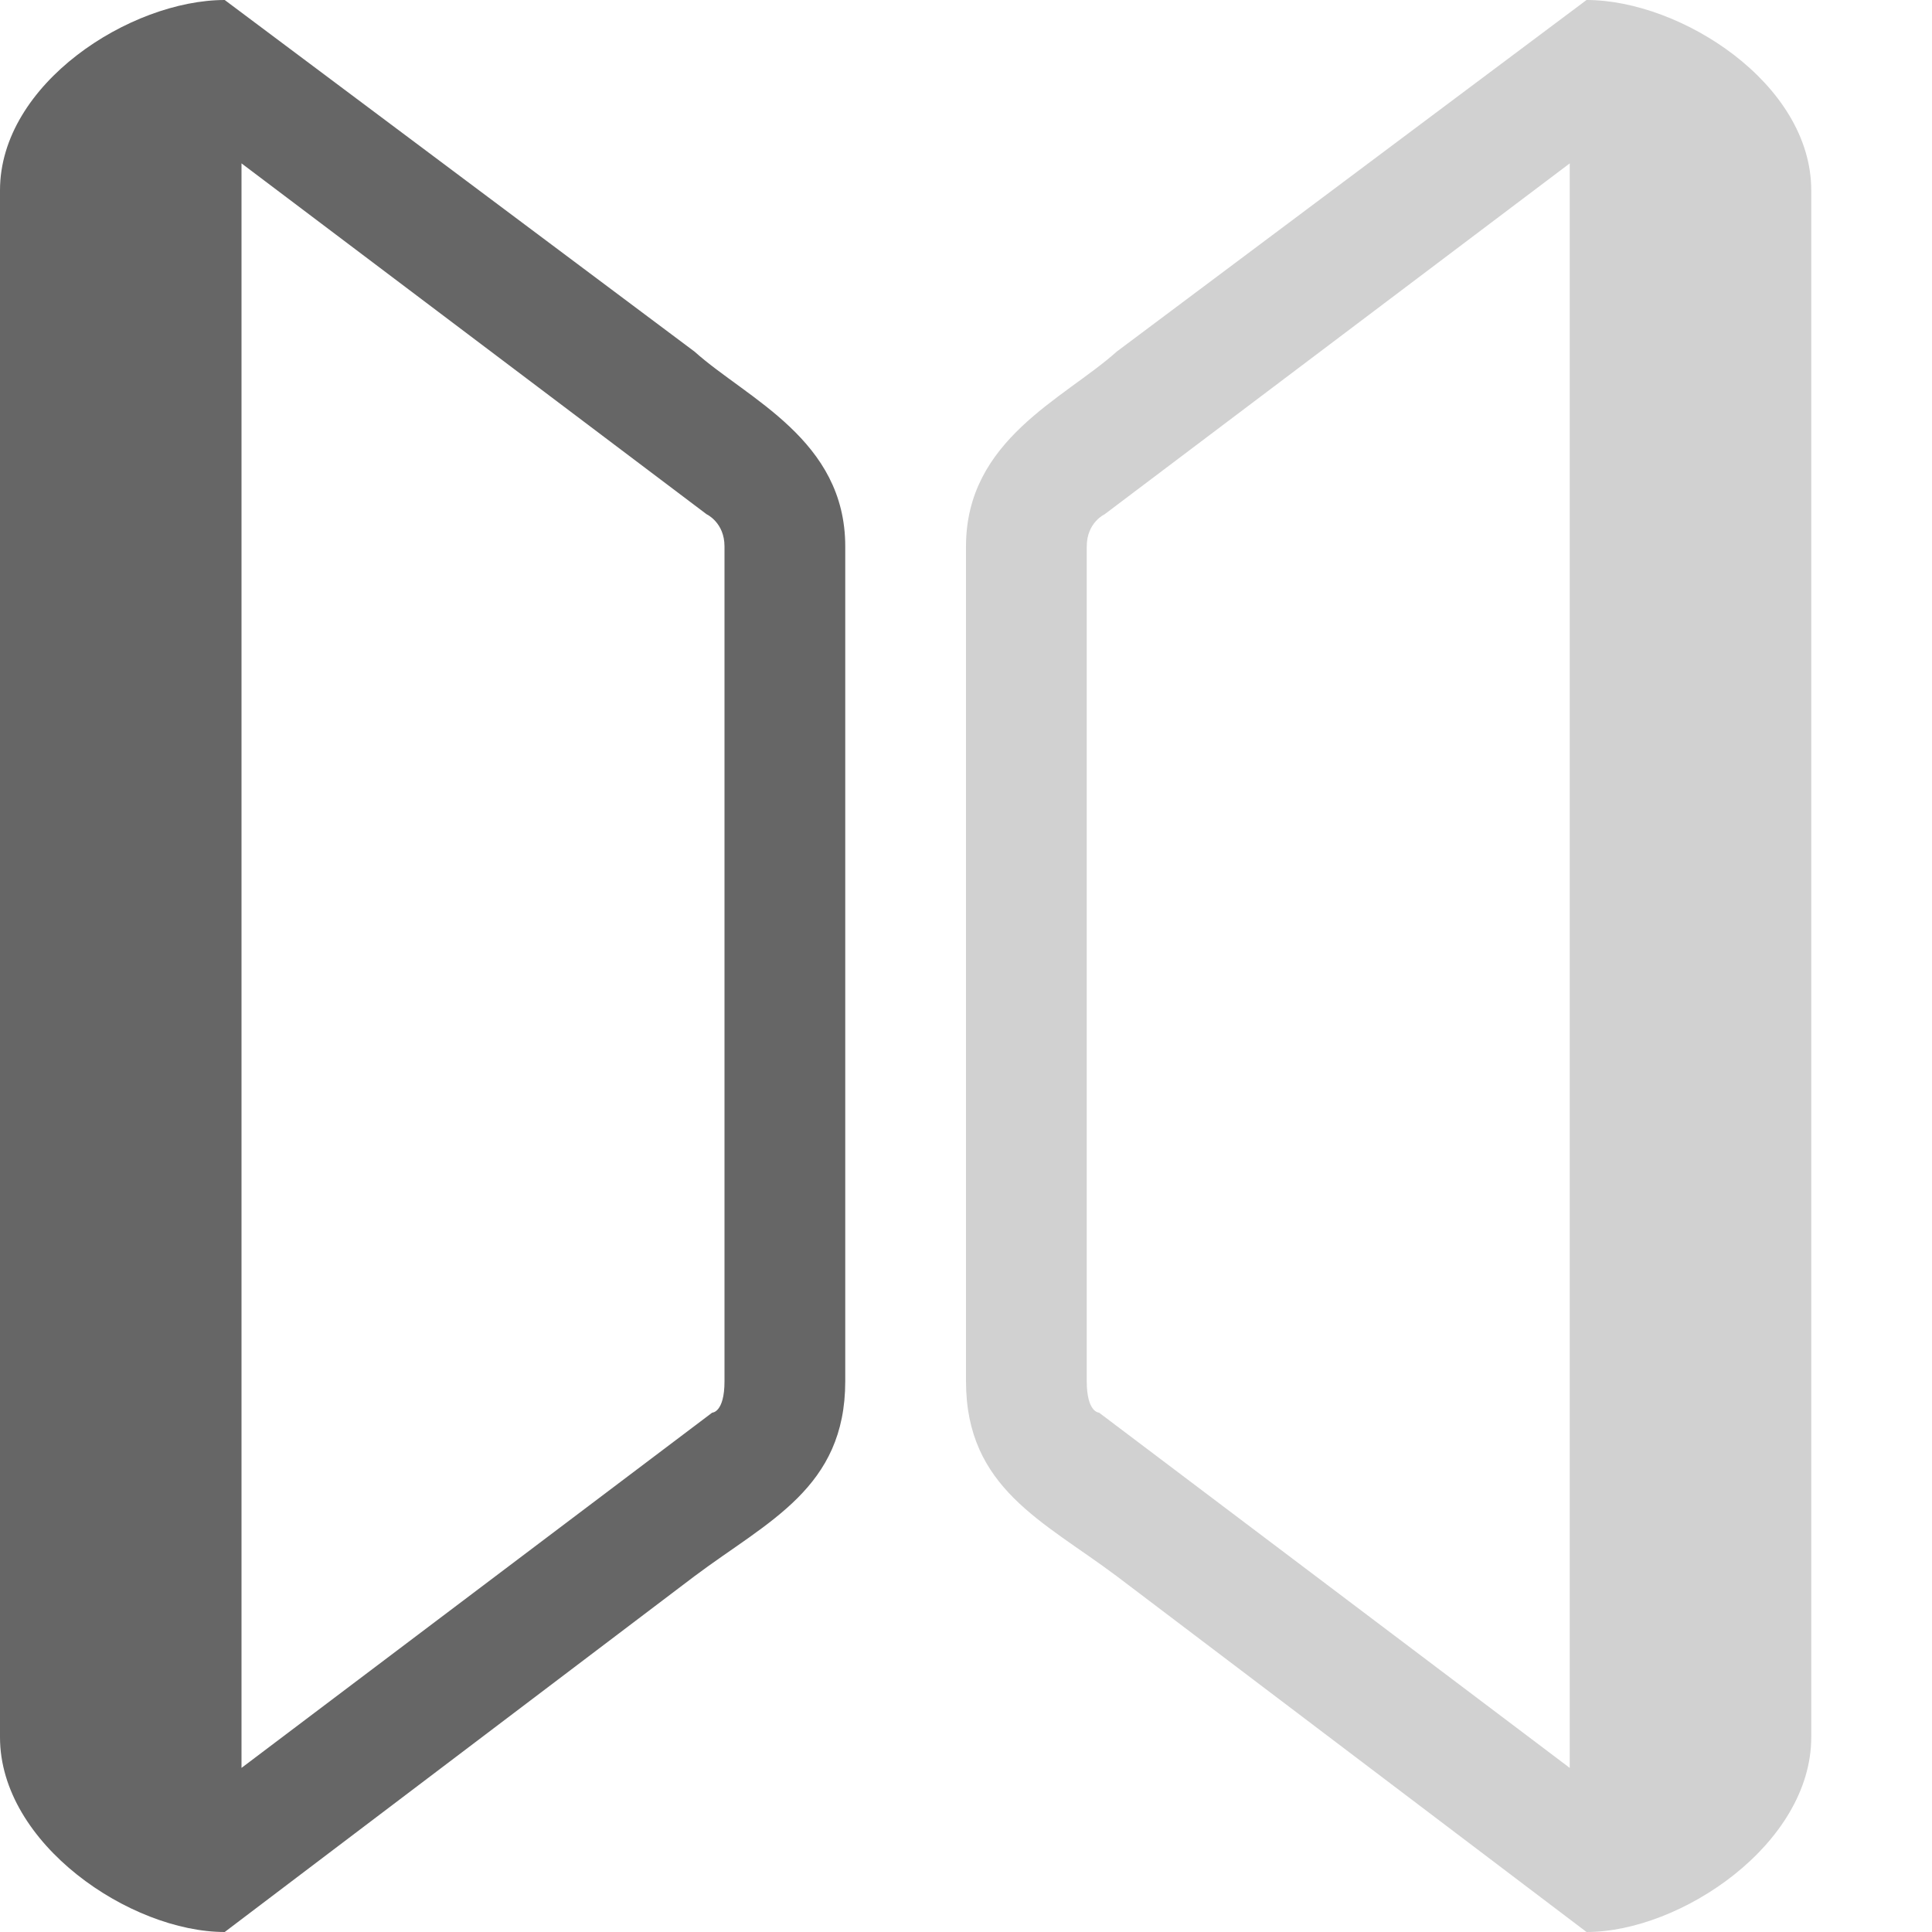 <svg width="16" height="16" version="1.1" xmlns="http://www.w3.org/2000/svg">
<path d="m1.861 0c-0.78 0-1.861 0.692-1.861 1.576v12.811c0 0.884 1.081 1.613 1.861 1.613l3.891-2.947c0.608-0.456 1.248-0.729 1.248-1.614v-6.914c0-0.884-0.812-1.222-1.248-1.613zm0.139 1.353 3.852 2.906s0.148 0.068 0.148 0.266v6.914c0 0.26-0.102 0.26-0.102 0.26l-3.898 2.942z" fill="#666"/>
<path d="m13.139 0c0.78 0 1.861 0.692 1.861 1.576v12.811c0 0.884-1.081 1.613-1.861 1.613l-3.891-2.947c-0.608-0.456-1.248-0.729-1.248-1.614v-6.914c0-0.884 0.812-1.222 1.248-1.613zm-0.139 1.353-3.852 2.906s-0.148 0.068-0.148 0.266v6.914c0 0.26 0.102 0.26 0.102 0.26l3.898 2.942z" fill="#666" opacity=".3"/>
</svg>
